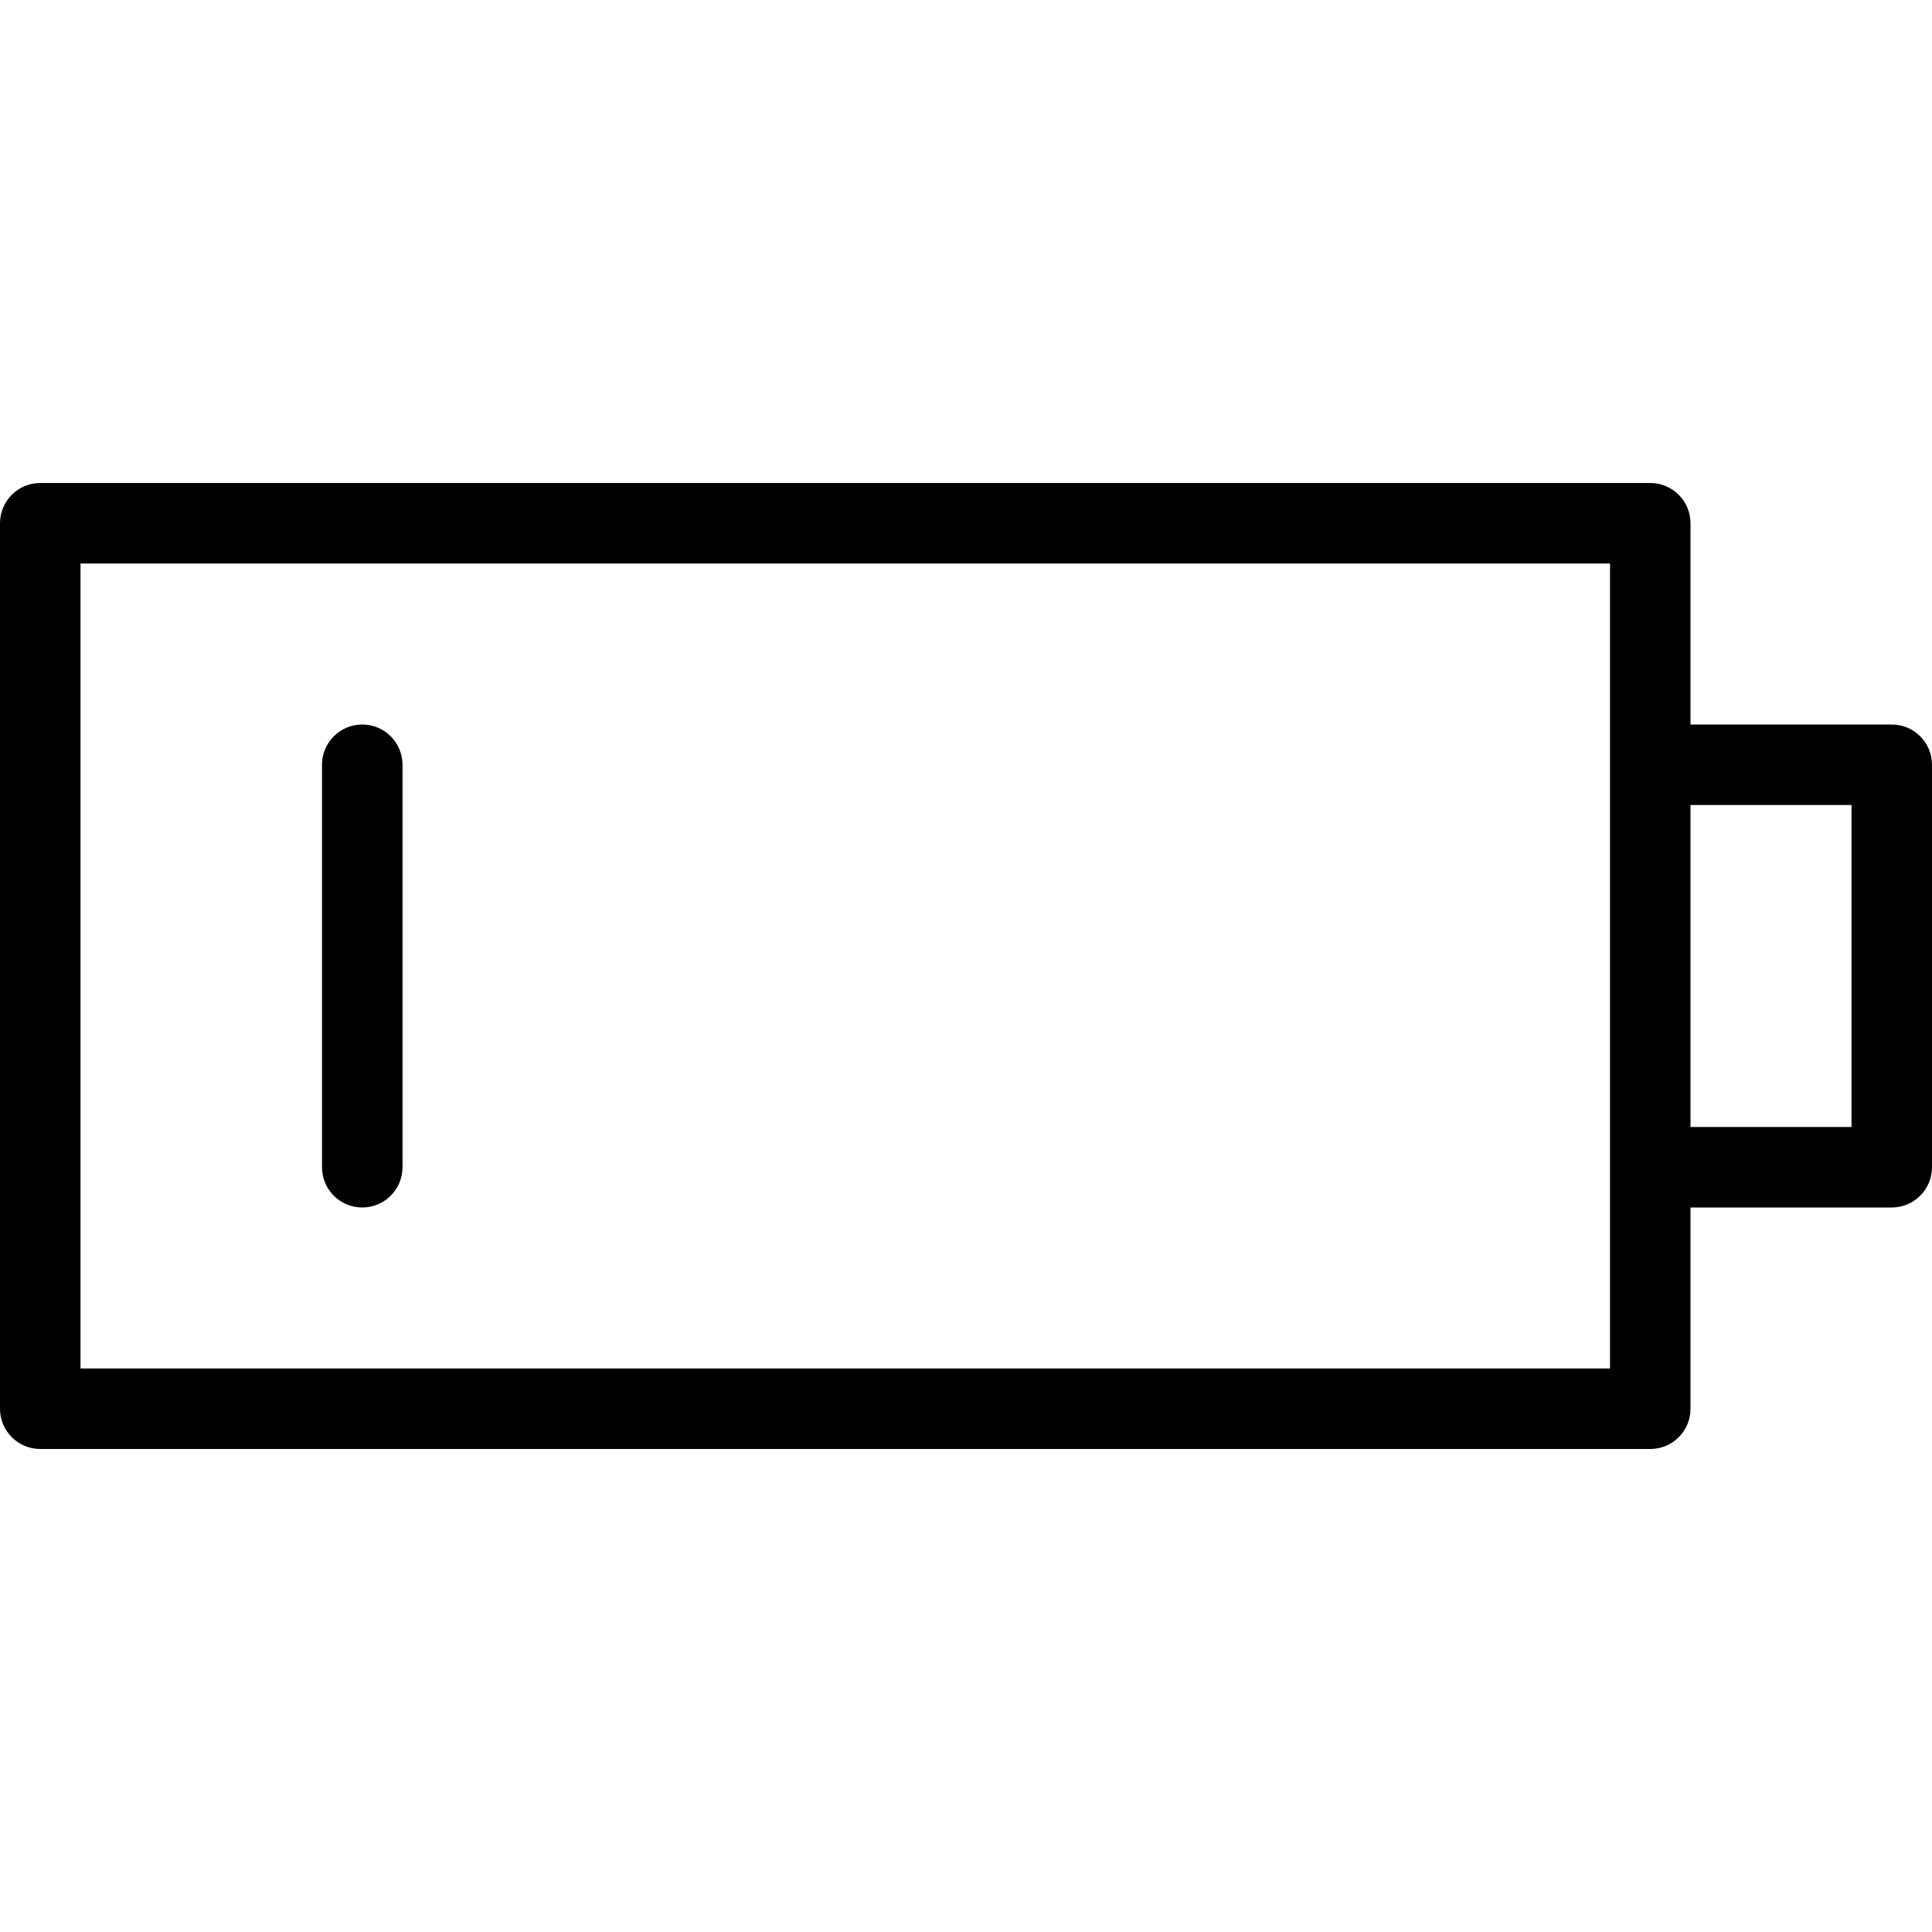 <svg width="24" height="24" viewBox="0 0 24 24" fill="none" xmlns="http://www.w3.org/2000/svg">
<path d="M4.5 9C4.776 9 5 9.224 5 9.5V14.5C5 14.776 4.776 15 4.5 15C4.224 15 4 14.776 4 14.5V9.5C4 9.224 4.224 9 4.5 9Z" fill="black"/>
<path fill-rule="evenodd" clip-rule="evenodd" d="M21 9H23.5C23.776 9 24 9.224 24 9.5V14.5C24 14.776 23.776 15 23.5 15H21V17.5C21 17.776 20.776 18 20.5 18H0.5C0.224 18 0 17.776 0 17.5V6.5C0 6.224 0.224 6 0.5 6H20.5C20.776 6 21 6.224 21 6.5V9ZM20 7H1V17H20V7ZM21 14V10H23V14H21Z" fill="black"/>
</svg>
